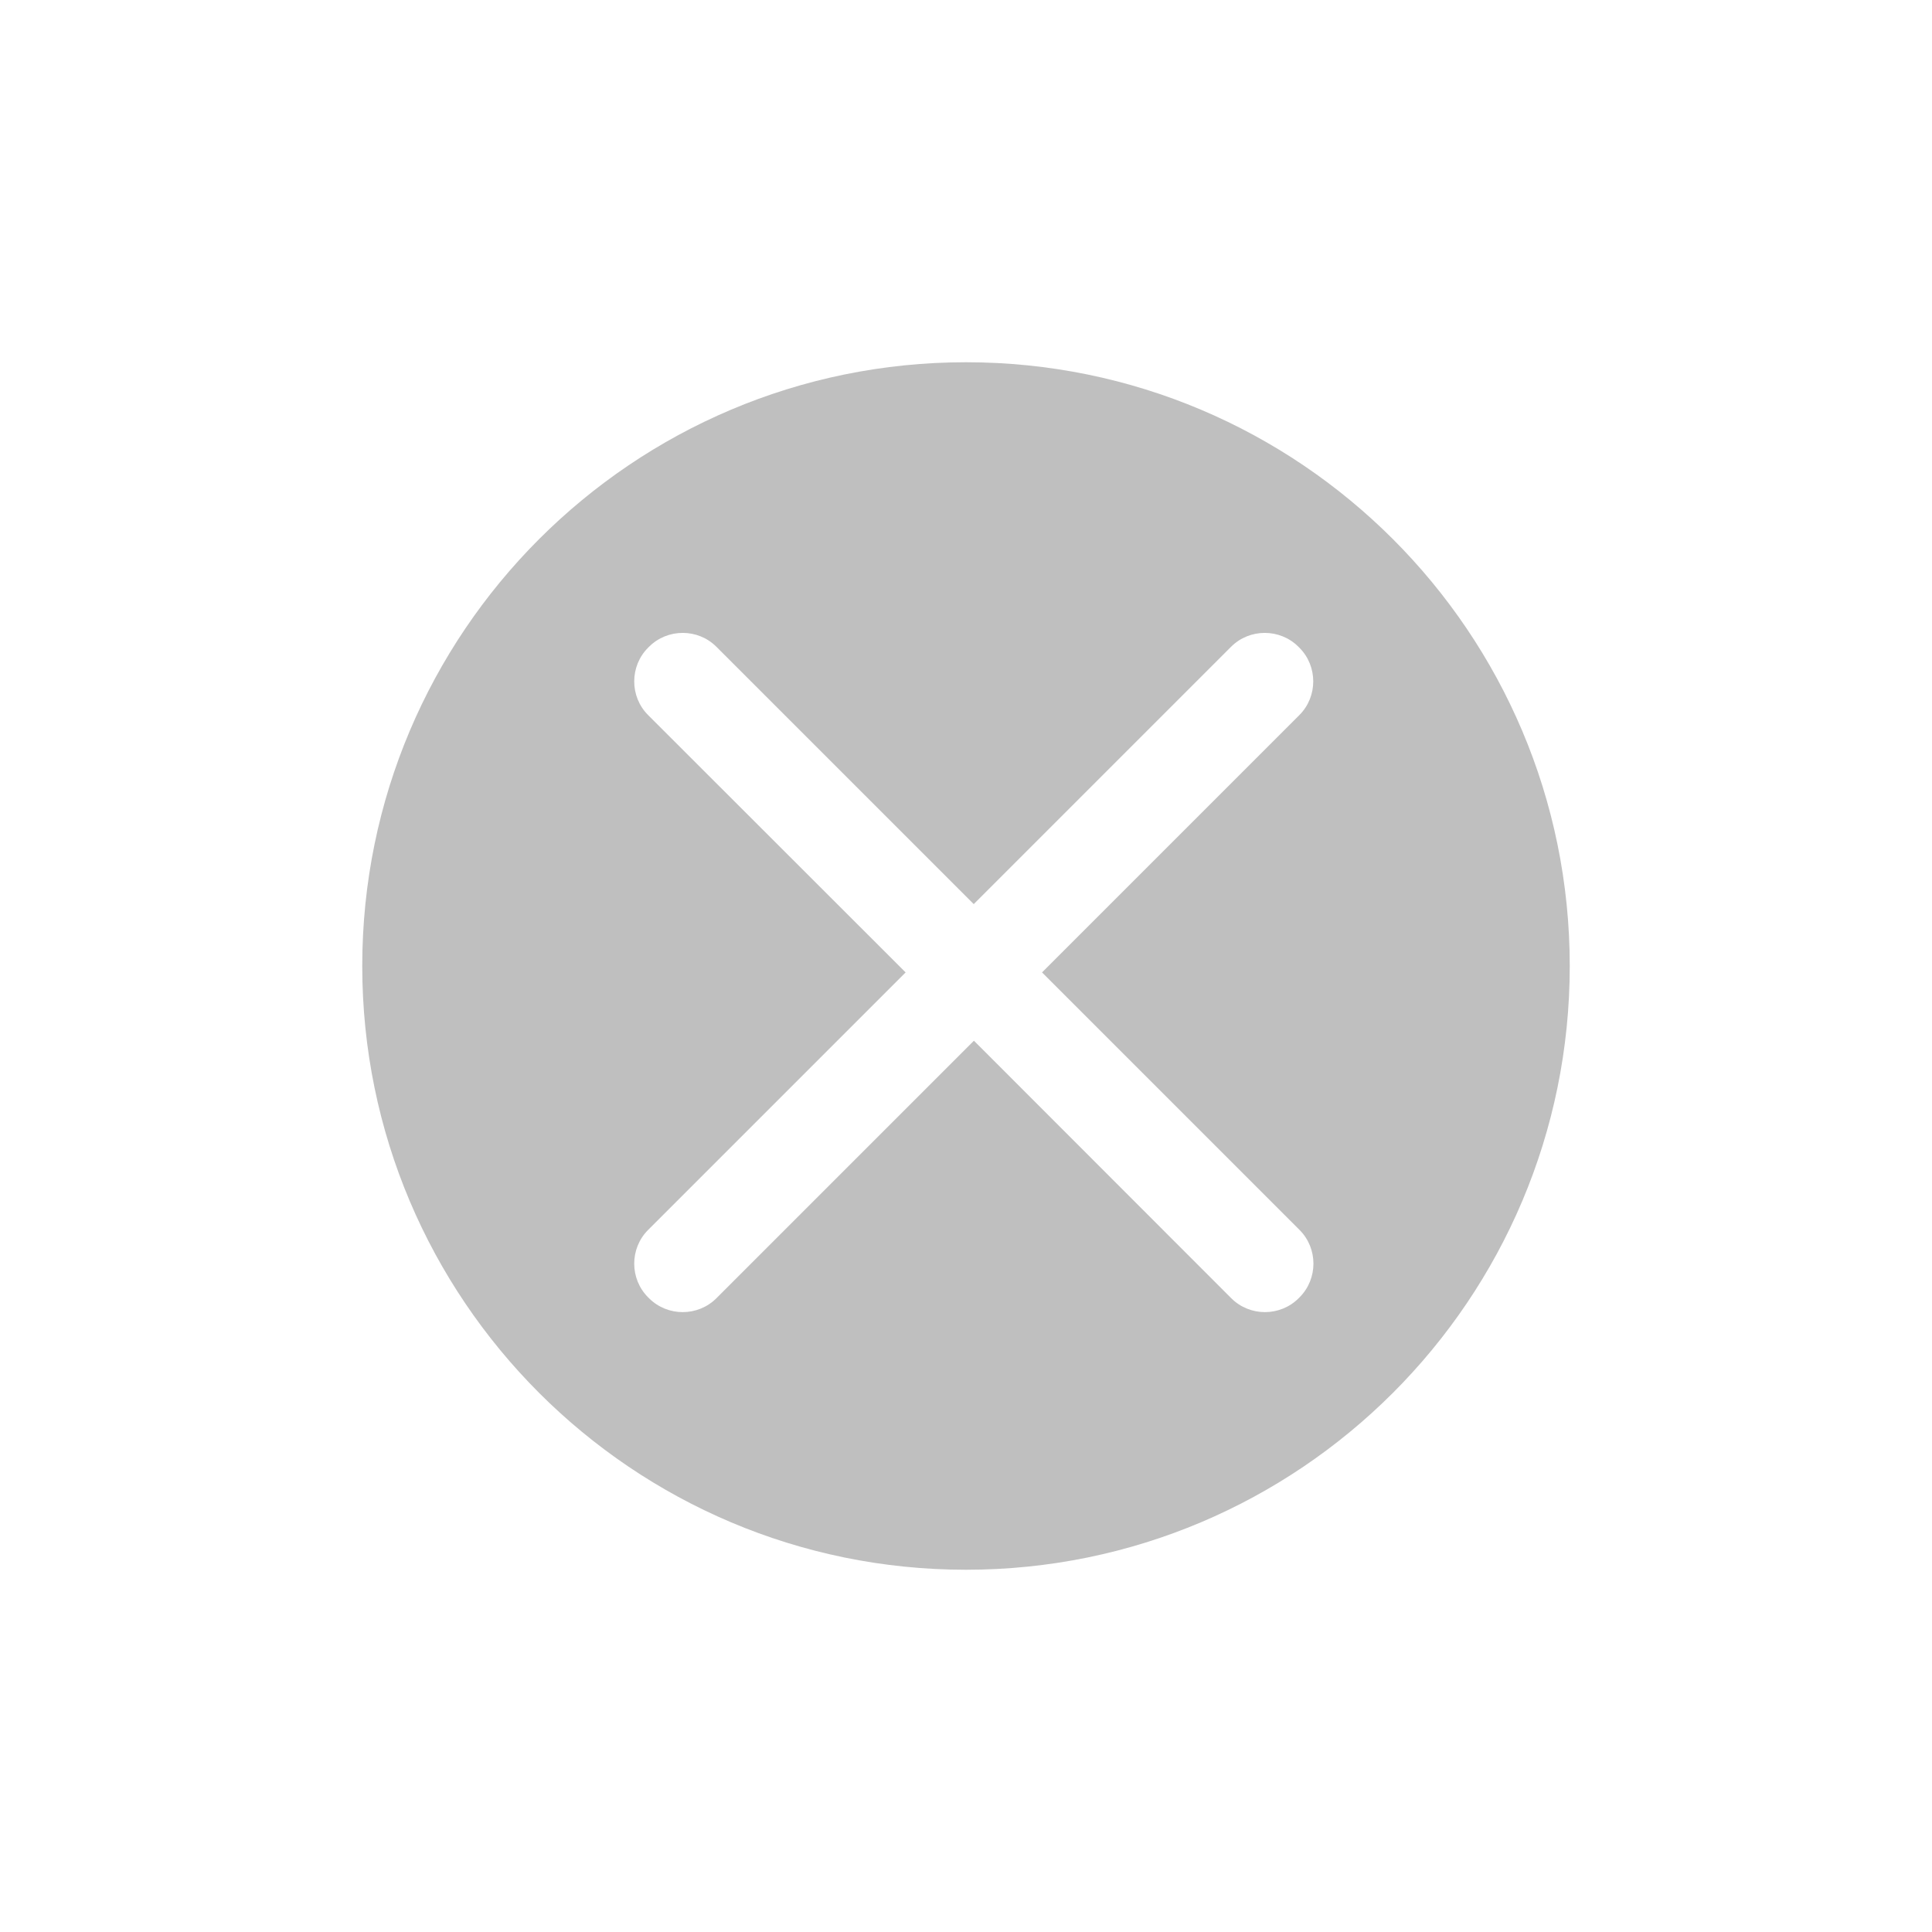 <?xml version="1.0" standalone="no"?><!DOCTYPE svg PUBLIC "-//W3C//DTD SVG 1.1//EN" "http://www.w3.org/Graphics/SVG/1.1/DTD/svg11.dtd"><svg t="1619597969710" class="icon" viewBox="0 0 1024 1024" version="1.1" xmlns="http://www.w3.org/2000/svg" p-id="95212" xmlns:xlink="http://www.w3.org/1999/xlink" width="32" height="32"><defs><style type="text/css"></style></defs><path d="M512 192c-176.7 0-320 143.3-320 320s143.3 320 320 320 320-143.3 320-320-143.3-320-320-320z m176.8 459.9c9.8 9.8 9.8 25.9 0 35.7l-0.5 0.5c-9.8 9.8-25.9 9.8-35.7 0L516.2 551.6 379.7 688.1c-9.8 9.8-25.9 9.8-35.7 0l-0.5-0.5c-9.8-9.8-9.8-25.9 0-35.7L480 515.4 343.5 379c-9.8-9.8-9.8-25.9 0-35.7l0.5-0.5c9.8-9.8 25.9-9.8 35.7 0l136.4 136.4 136.4-136.4c9.8-9.8 25.9-9.8 35.7 0l0.5 0.5c9.8 9.8 9.8 25.9 0 35.7L552.3 515.4l136.5 136.5z" fill="#bfbfbf" p-id="95213"></path></svg>